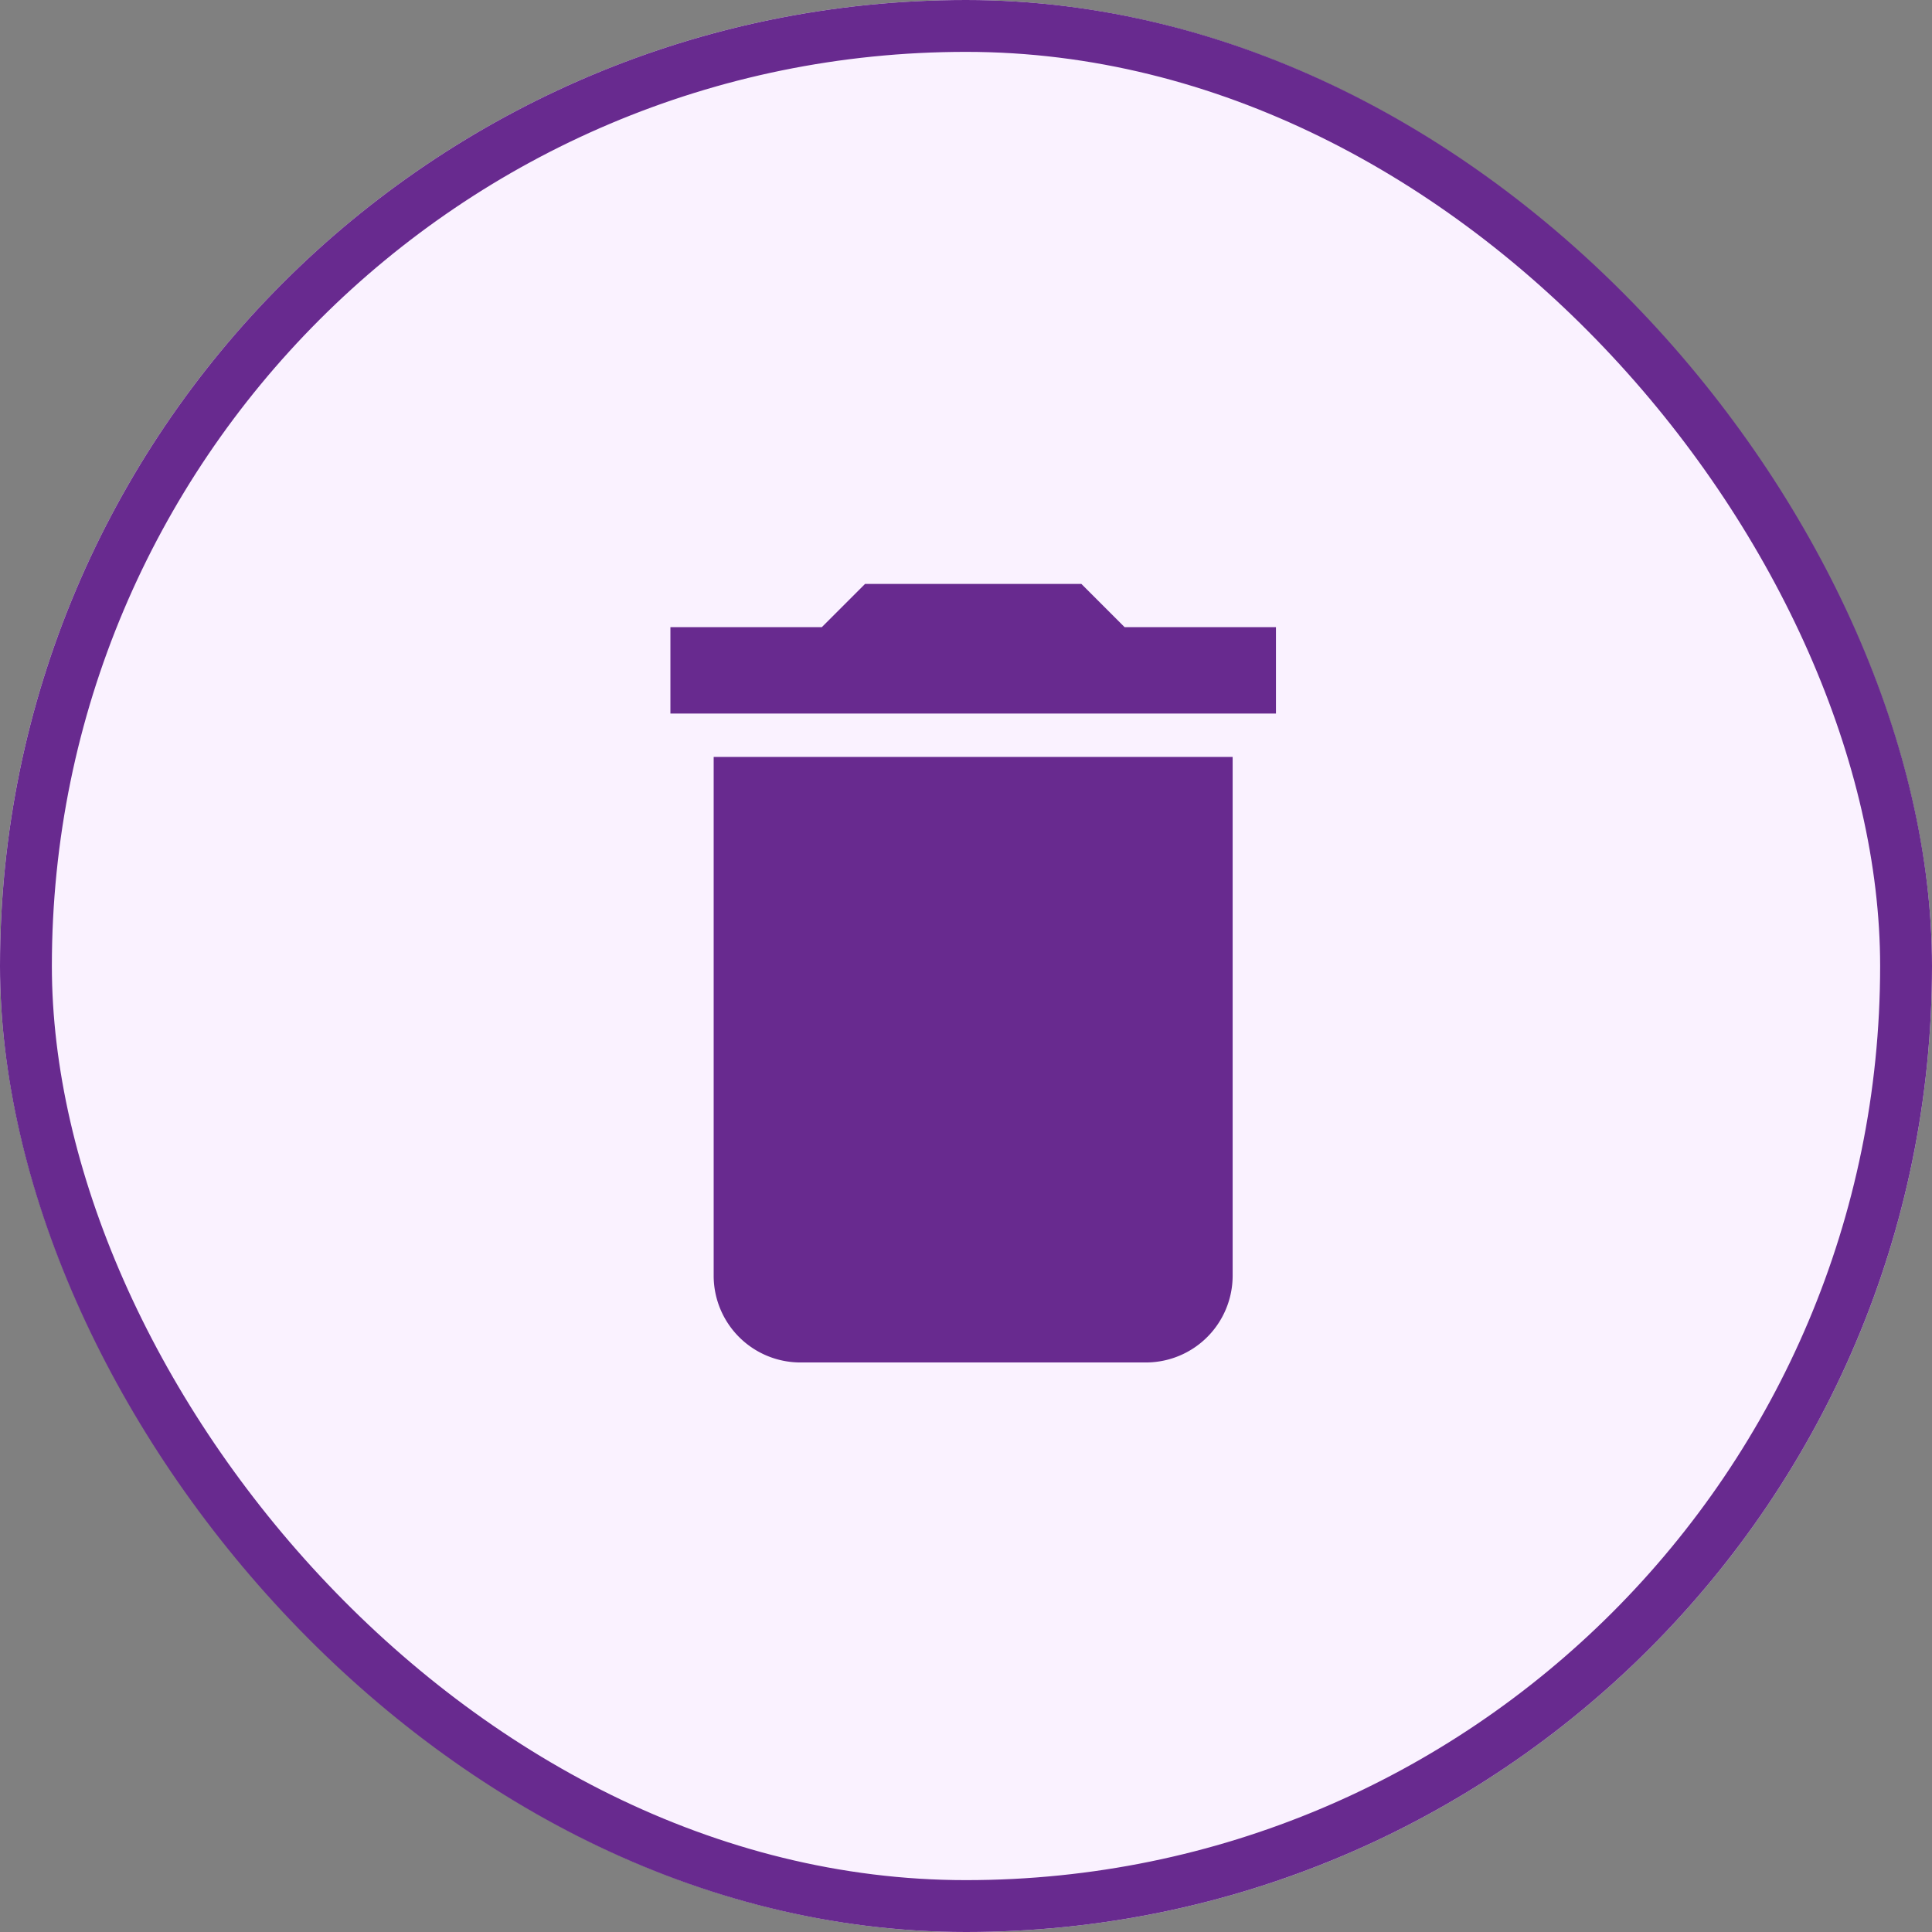<svg id="Group_117" data-name="Group 117" xmlns="http://www.w3.org/2000/svg" width="37.25" height="37.25" viewBox="0 0 37.25 37.25">
  <rect x="0" y="0" width="37.25" height="37.25" fill="#808080" stroke="none"/>
  <g id="Rectangle_93" data-name="Rectangle 93" fill="#faf2ff" stroke="#682a8f" stroke-width="1">
    <rect width="37.25" height="37.25" rx="18.625" stroke="none"/>
    <rect x="0.5" y="0.5" width="36.25" height="36.25" rx="18.125" fill="none"/>
  </g>
  <path id="Icon_material-delete" data-name="Icon material-delete" d="M8.334,17.843A1.673,1.673,0,0,0,10,19.511h6.672a1.673,1.673,0,0,0,1.668-1.668V7.836H8.334ZM19.175,5.334H16.257L15.423,4.5h-4.17l-.834.834H7.5V7H19.175Z" transform="translate(5.426 6.758)" fill="#682a8f"/>
</svg>

